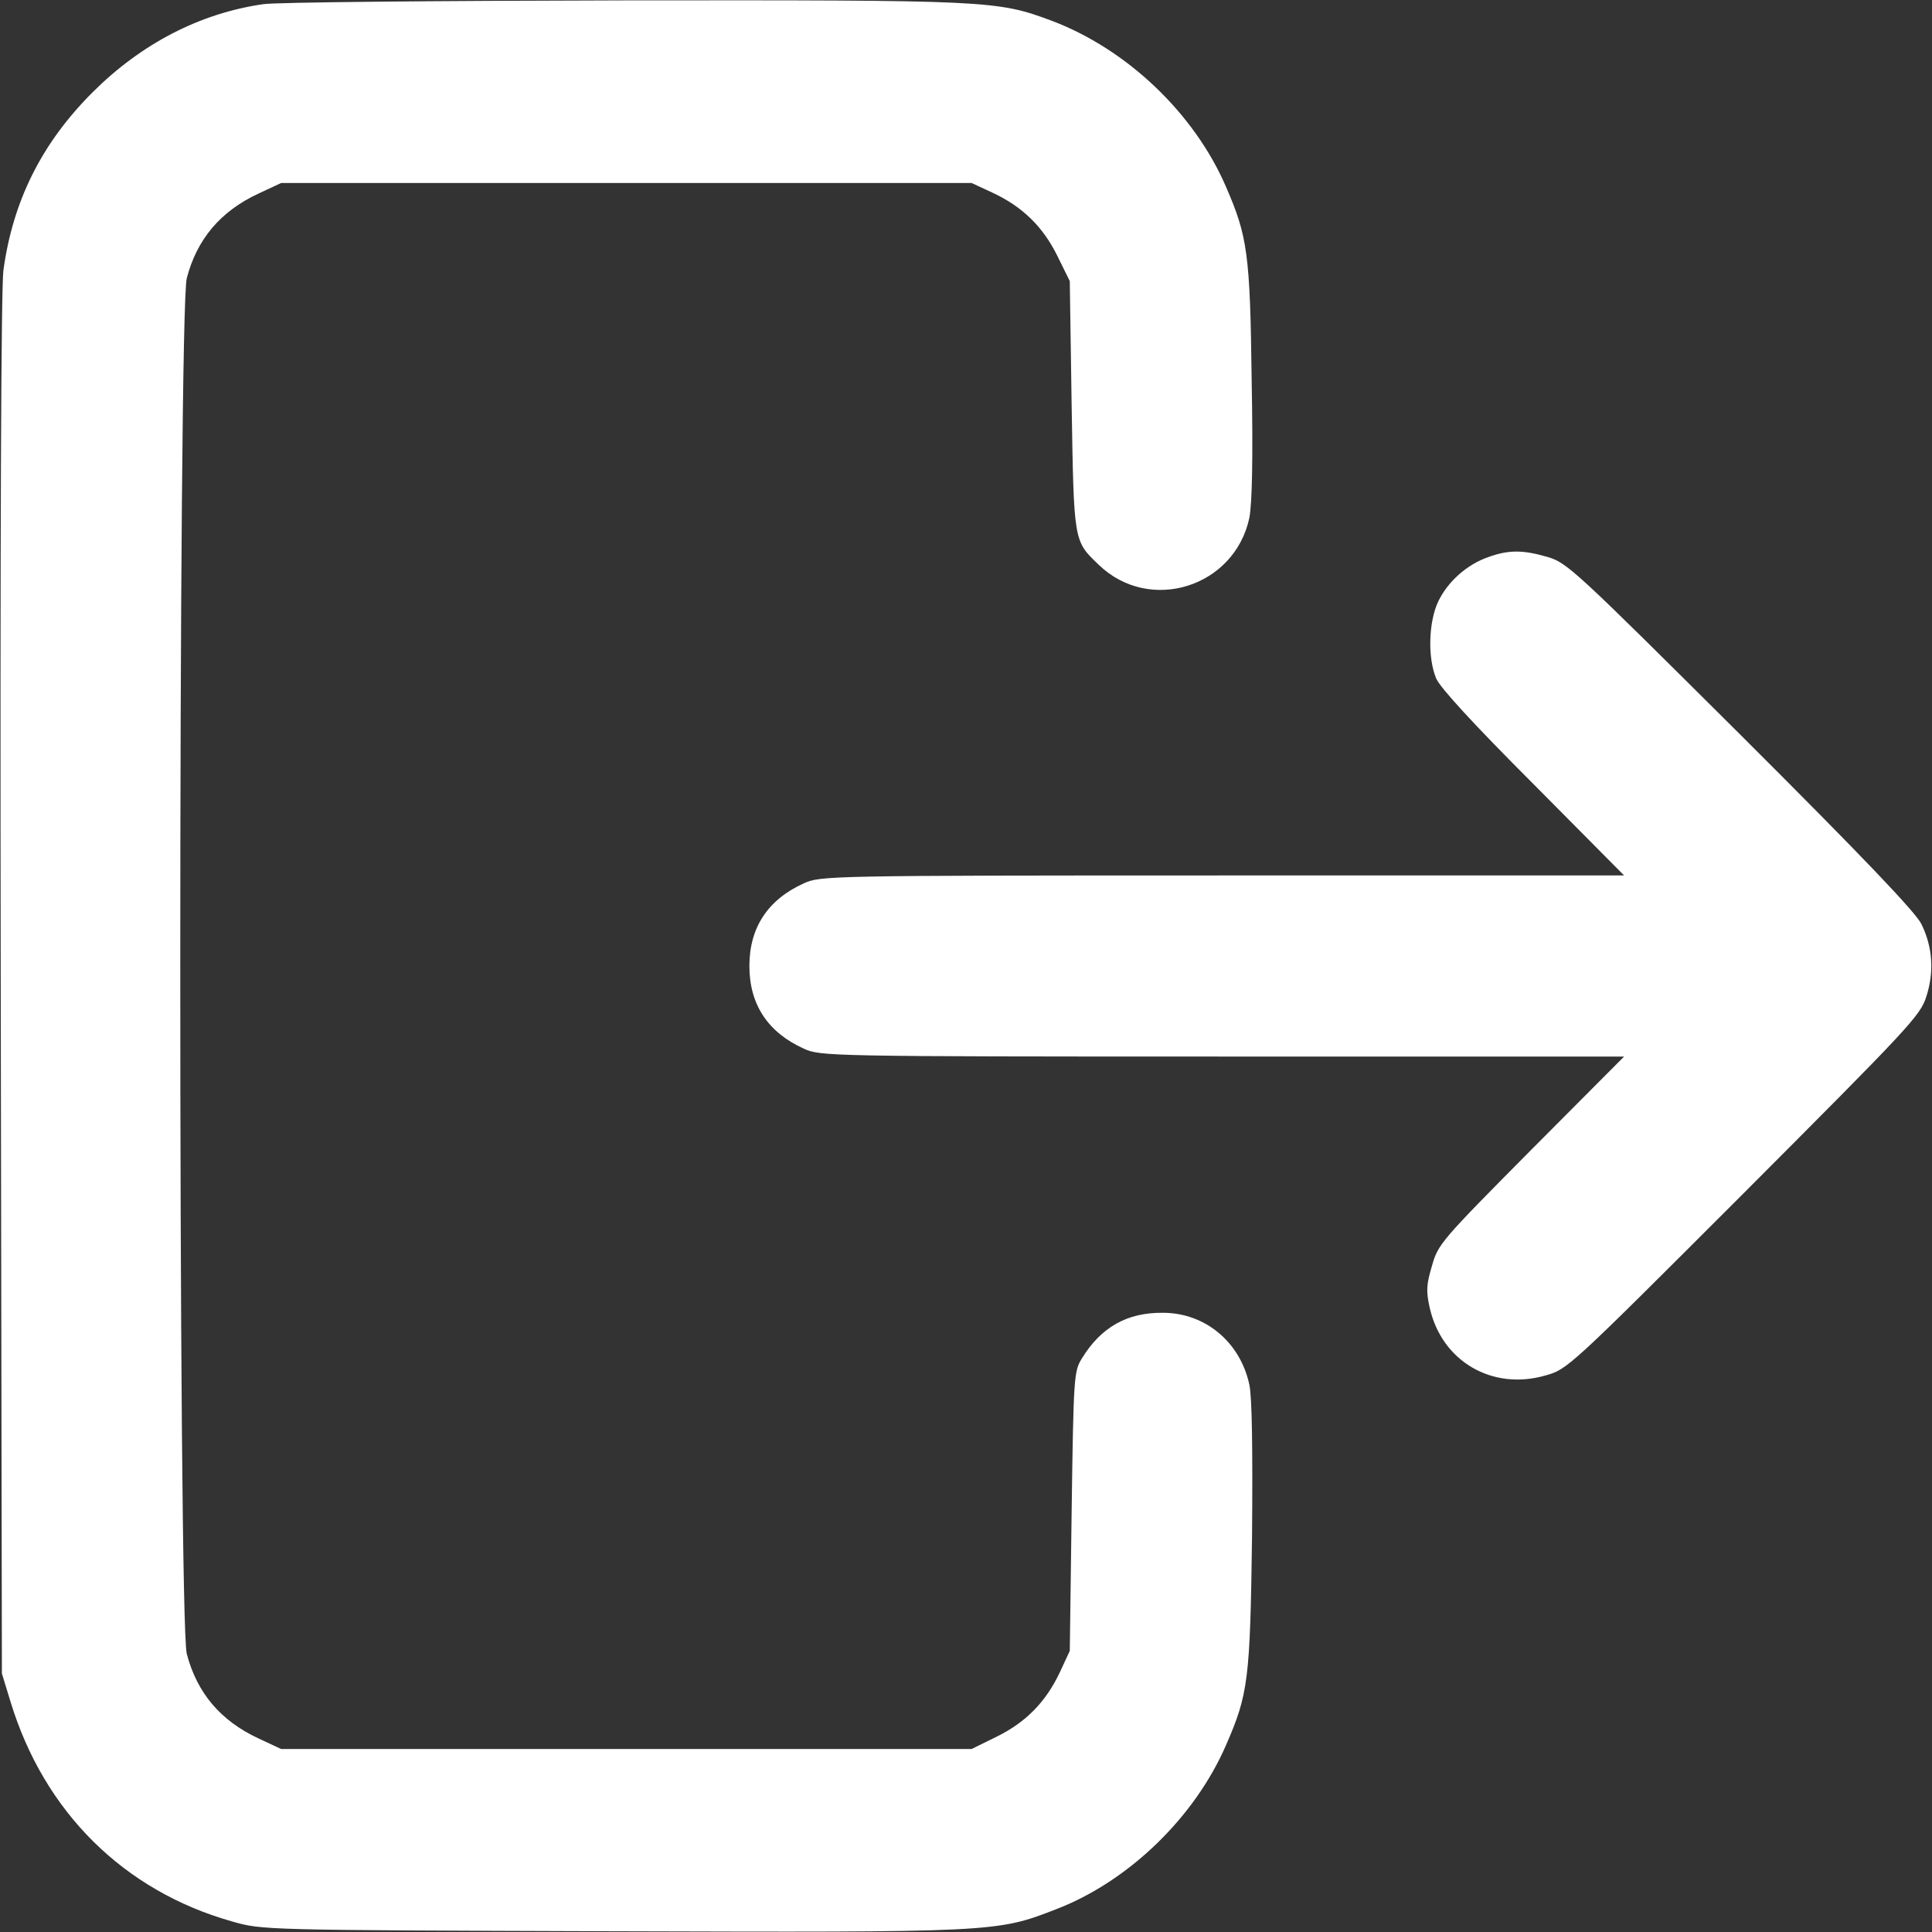 <svg width="60" height="60" viewBox="0 0 60 60" fill="none" xmlns="http://www.w3.org/2000/svg">
    <rect x="0" y="0" width="60" height="60" fill="#333333" stroke="none"/>
    <g clip-path="url(#clip0_0_1)">
        <path
            d="M8.18 0.129C6.211 0.41 4.383 1.359 2.871 2.871C1.289 4.453 0.398 6.246 0.105 8.402C0.035 9.012 -1.67992e-06 16.57 0.023 30.645L0.059 51.973L0.328 52.852C1.371 56.273 3.844 58.723 7.207 59.672C8.145 59.941 8.145 59.941 18.973 59.977C30.891 60.012 30.949 60.012 32.789 59.297C35.051 58.43 37.102 56.438 38.074 54.199C38.766 52.617 38.824 52.16 38.883 47.73C38.906 44.977 38.883 43.406 38.801 43.008C38.52 41.684 37.43 40.77 36.117 40.77C35.004 40.758 34.195 41.215 33.598 42.188C33.352 42.586 33.34 42.738 33.281 46.934L33.223 51.27L32.918 51.926C32.484 52.852 31.863 53.484 30.961 53.93L30.176 54.316H19.453H8.73L8.027 53.988C6.844 53.438 6.117 52.57 5.801 51.363C5.531 50.355 5.531 9.644 5.801 8.637C6.117 7.43 6.844 6.562 8.027 6.012L8.73 5.684H19.453H30.176L30.832 5.988C31.758 6.422 32.391 7.043 32.836 7.945L33.223 8.73L33.281 12.598C33.352 16.852 33.34 16.793 34.125 17.543C35.707 19.066 38.344 18.234 38.801 16.078C38.883 15.633 38.918 14.273 38.871 11.789C38.824 7.887 38.742 7.336 38.074 5.801C37.09 3.516 34.992 1.523 32.66 0.644C30.961 0.012 30.75 -4.19579e-05 19.348 0.012C13.57 0.023 8.543 0.07 8.18 0.129Z"
            fill="white" />
        <path
            d="M46.23 17.297C45.551 17.531 44.953 18.07 44.66 18.691C44.367 19.324 44.332 20.426 44.602 21.07C44.719 21.352 45.773 22.5 47.613 24.34L50.438 27.188H37.969C25.664 27.188 25.477 27.199 24.961 27.434C23.848 27.938 23.273 28.805 23.273 30C23.273 31.195 23.848 32.062 24.961 32.566C25.477 32.801 25.664 32.812 37.969 32.812H50.438L47.555 35.707C44.766 38.52 44.66 38.637 44.473 39.305C44.297 39.891 44.285 40.102 44.402 40.617C44.777 42.281 46.348 43.195 48 42.715C48.68 42.527 48.738 42.469 54.152 37.055C59.273 31.922 59.637 31.547 59.824 30.949C60.07 30.188 60.023 29.414 59.672 28.699C59.496 28.336 57.855 26.613 54.059 22.828C48.914 17.707 48.668 17.473 48.059 17.297C47.297 17.074 46.852 17.074 46.23 17.297Z"
            fill="white" />
    </g>
    <defs>
        <clipPath id="clip0_0_1">
            <rect width="60" height="60" fill="white" />
        </clipPath>
    </defs>
</svg>
    